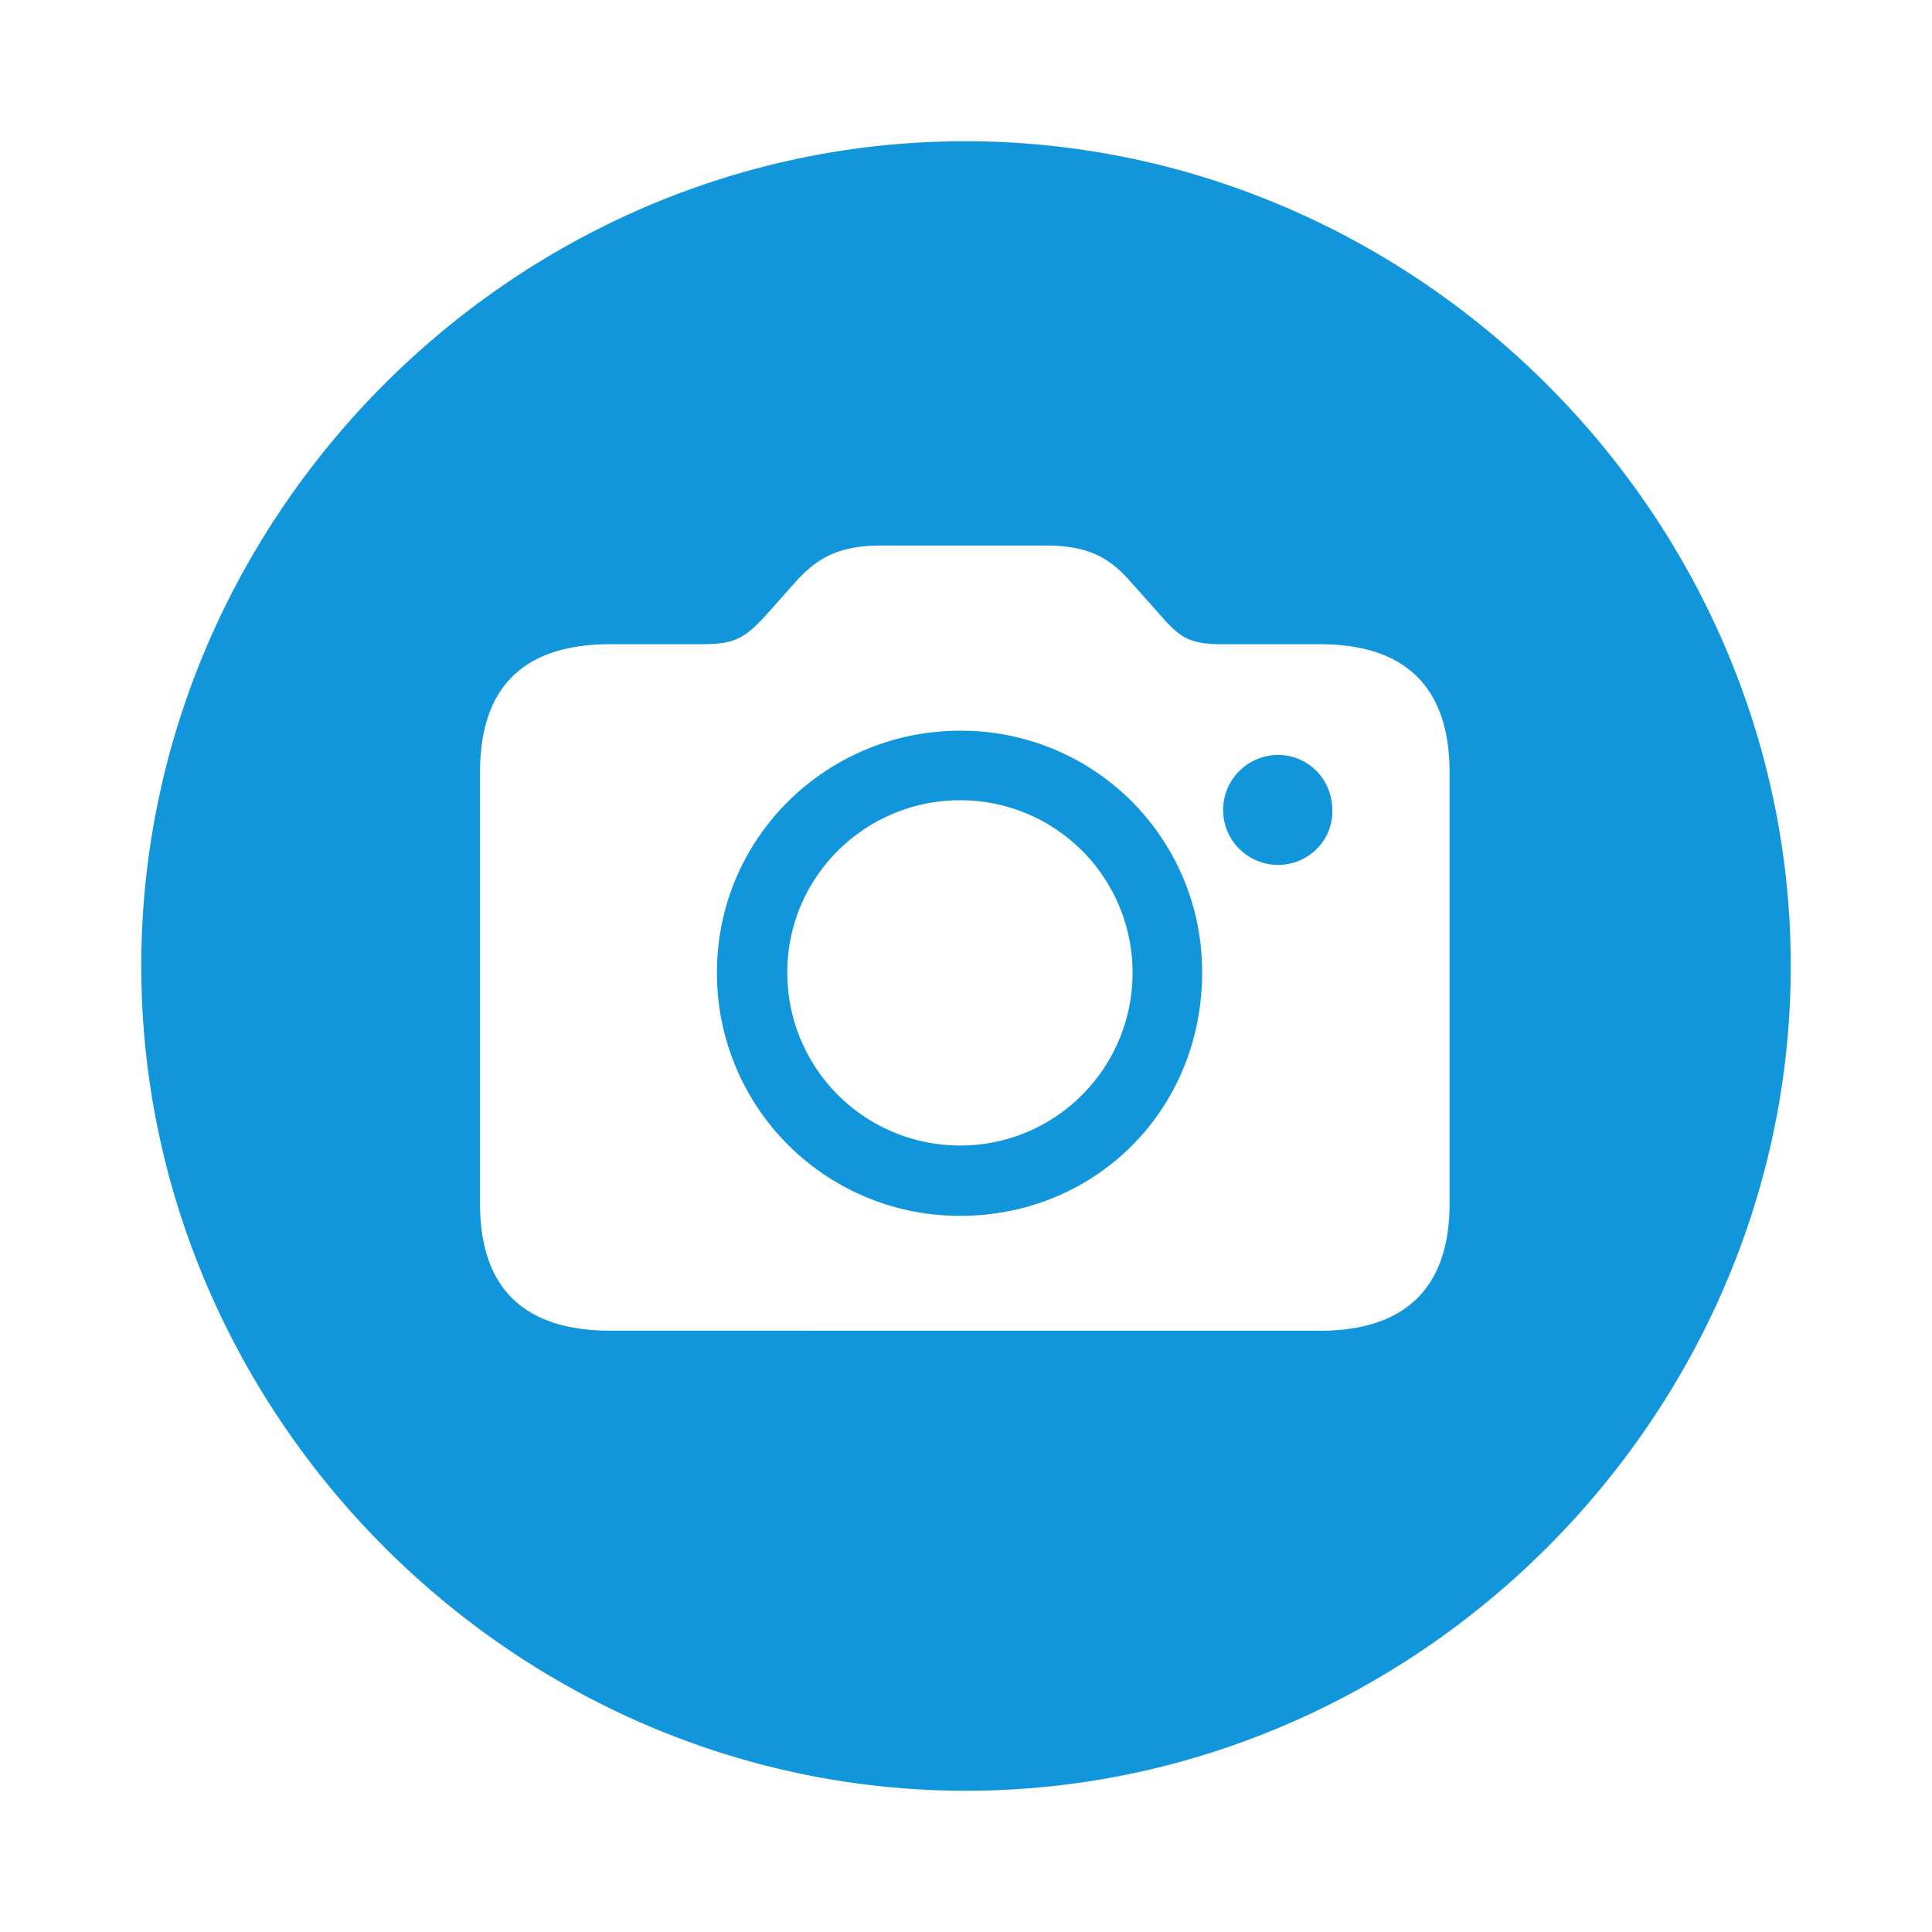<?xml version="1.0" standalone="no"?><!DOCTYPE svg PUBLIC "-//W3C//DTD SVG 1.1//EN" "http://www.w3.org/Graphics/SVG/1.1/DTD/svg11.dtd"><svg t="1636793729206" class="icon" viewBox="0 0 1024 1024" version="1.1" xmlns="http://www.w3.org/2000/svg" p-id="6097" xmlns:xlink="http://www.w3.org/1999/xlink" width="200" height="200"><defs><style type="text/css"></style></defs><path d="M512 949.138c238.72 0 437.138-198.418 437.138-437.138 0-239.141-198.857-437.138-437.577-437.138C272.439 74.862 74.88 272.859 74.88 512c0 238.72 197.998 437.138 437.138 437.138zM323.419 705.28c-45.842 0-68.992-22.711-68.992-67.291V409.161c0-45.001 23.15-67.712 68.992-67.712h49.298c17.134 0 22.272-3.858 32.146-14.153l17.554-19.712c11.154-11.995 22.309-18.432 44.581-18.432h87.424c22.29 0 33.426 6.437 44.142 18.432l17.573 19.712c9.874 11.154 14.994 14.153 32.146 14.153h51.438c44.983 0 68.571 22.711 68.571 67.712v228.864c0 44.562-23.589 67.291-68.571 67.291z m185.582-60.855c71.131 0 128.146-55.717 128.146-128.987a127.671 127.671 0 0 0-128.146-128.146c-71.131 0-129.006 56.997-129.006 128.146a128.585 128.585 0 0 0 129.006 128.987z m168.411-186.002c15.872 0 29.166-12.855 28.727-29.129 0-16.293-12.855-29.147-28.709-29.147-15.854 0-29.147 12.855-29.147 29.147 0 16.274 13.294 29.129 29.147 29.129z m-168.411 148.718a91.538 91.538 0 0 1-91.721-91.721c0-50.56 41.143-91.282 91.721-91.282a91.355 91.355 0 0 1 91.282 91.282c0 51.017-41.143 91.721-91.282 91.721z" p-id="6098" fill="#1296db"></path></svg>